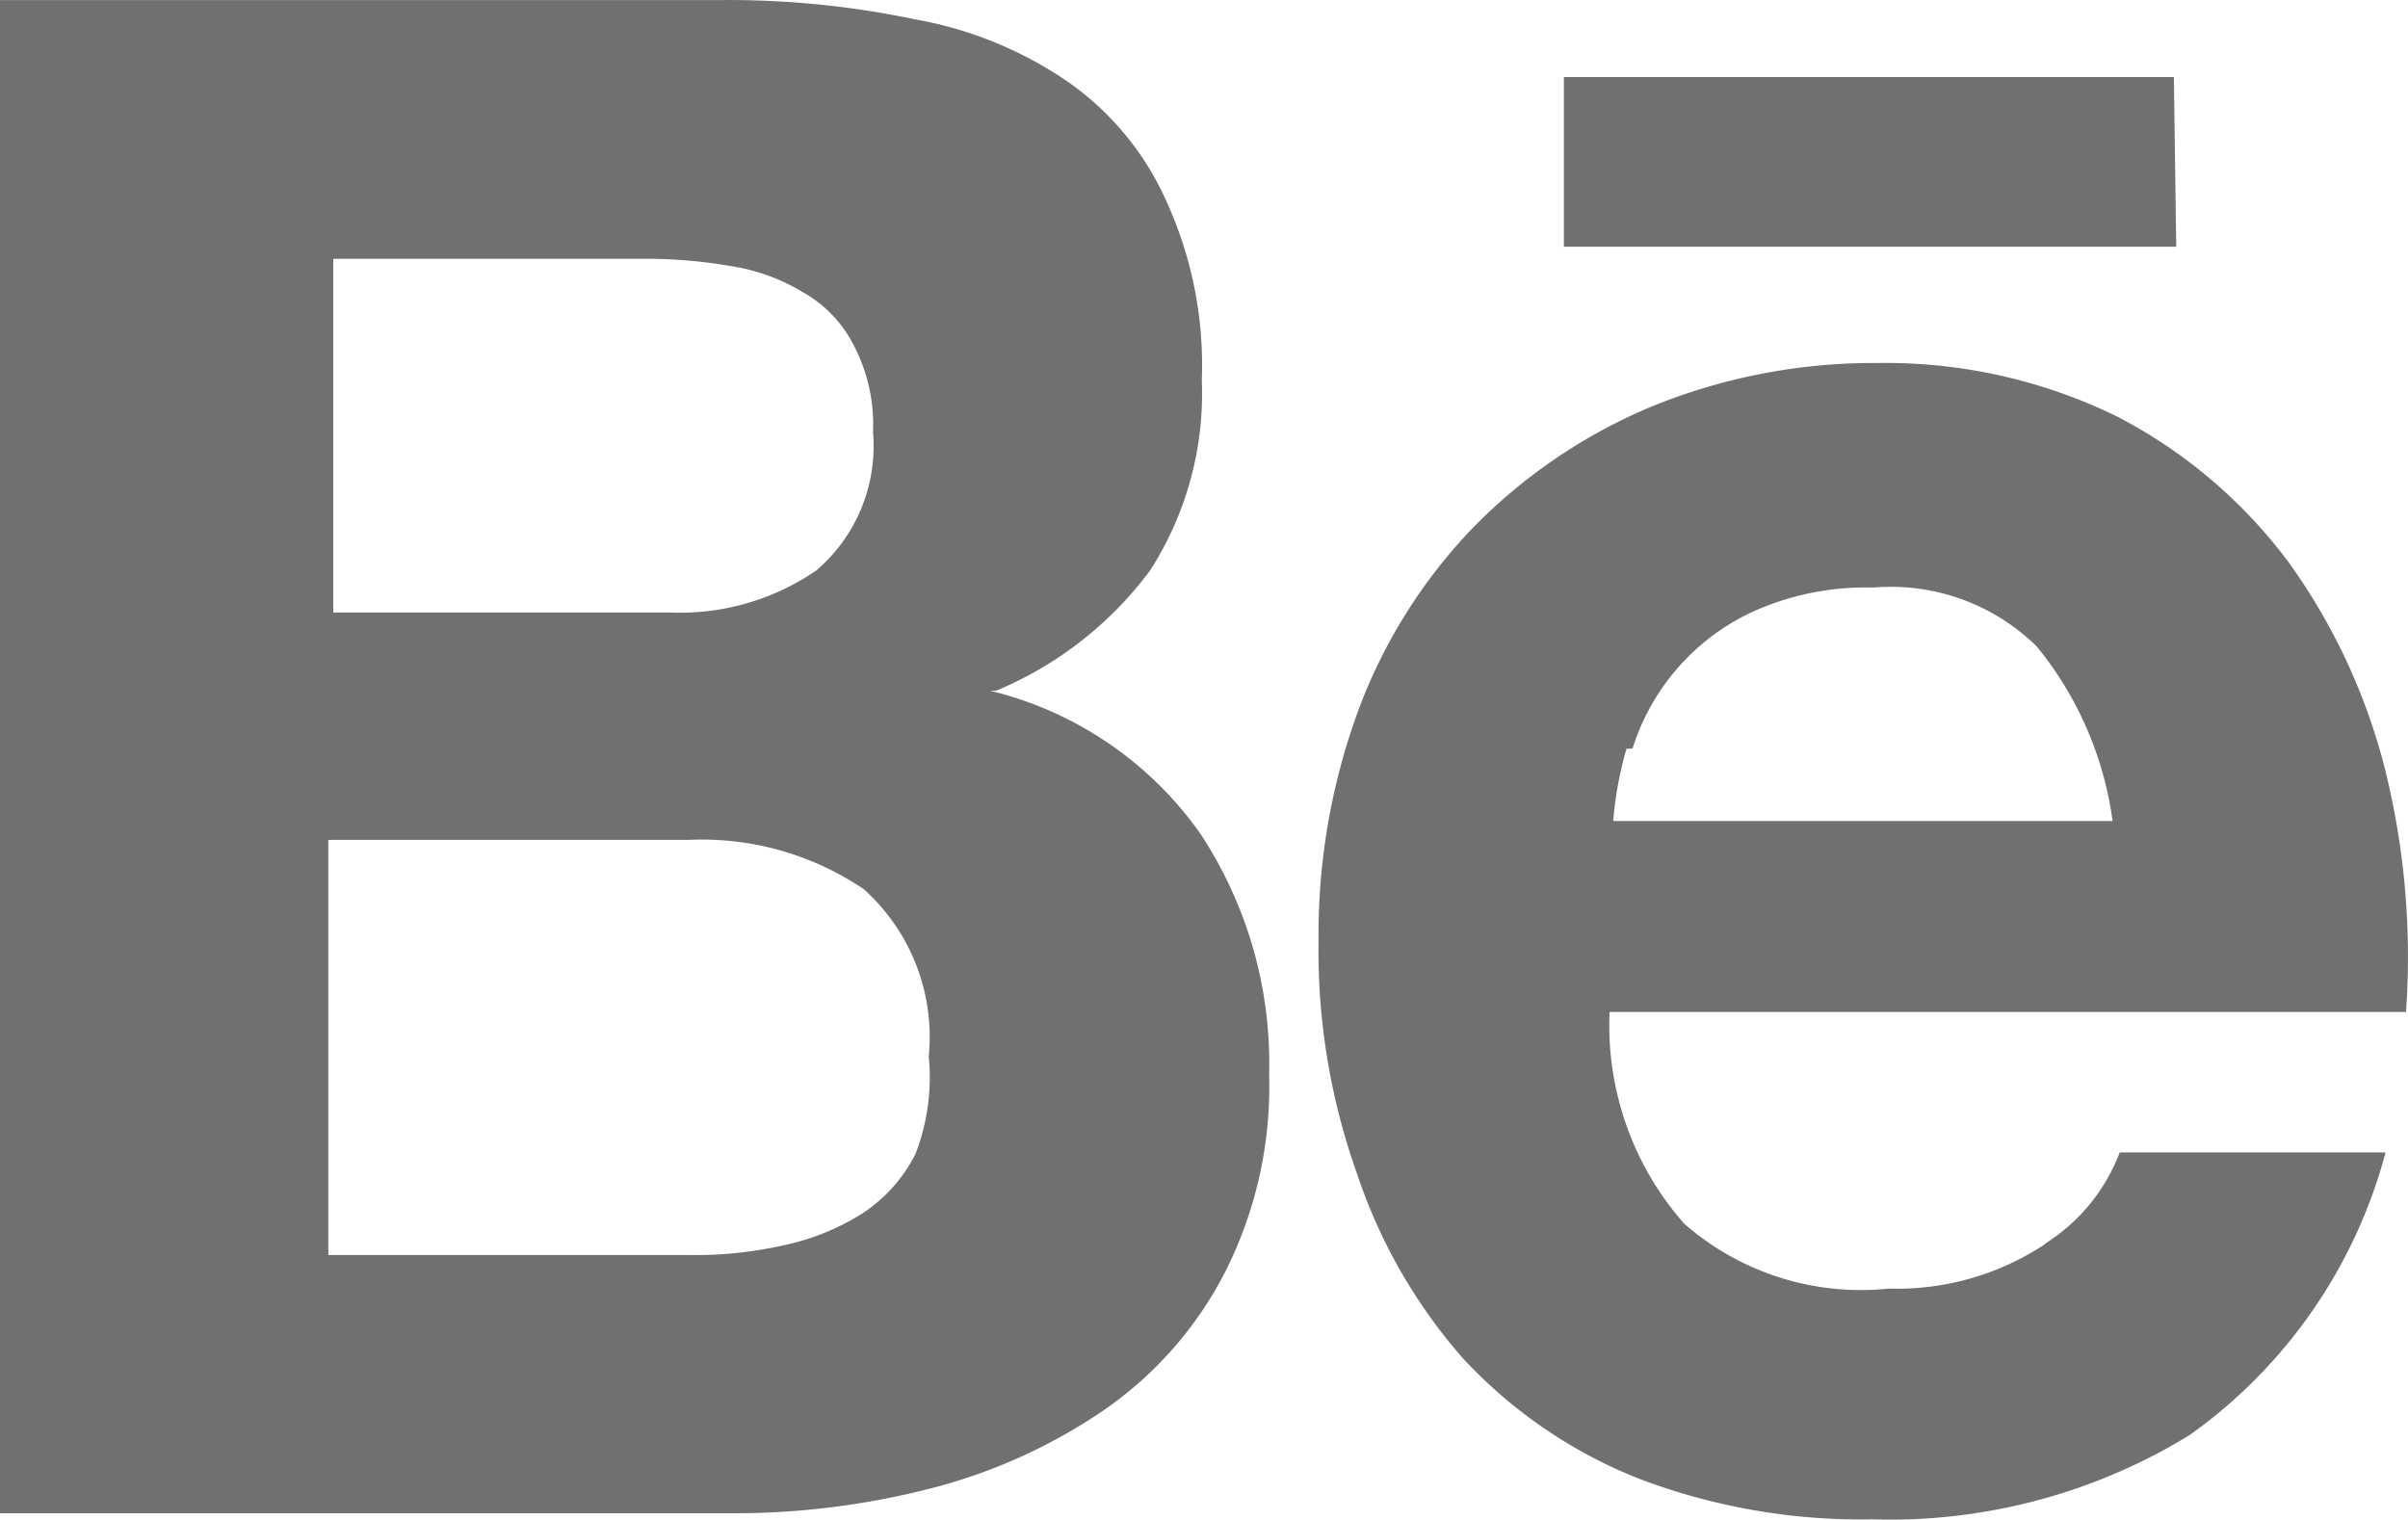 <svg xmlns="http://www.w3.org/2000/svg" width="26.402" height="16.663" viewBox="0 0 26.402 16.663"><defs><style>.a{fill:#707070;}</style></defs><path class="a" d="M25.835,6.554H19.147v1.86h6.714ZM24.423,19.349a2.941,2.941,0,0,1-1.715.488,2.941,2.941,0,0,1-2.242-.712,3.284,3.284,0,0,1-.818-2.321h8.732a8.534,8.534,0,0,0-.224-2.638A6.7,6.7,0,0,0,27.1,11.883a5.5,5.5,0,0,0-1.873-1.6,5.764,5.764,0,0,0-2.638-.594,6.437,6.437,0,0,0-2.506.488A5.949,5.949,0,0,0,18.145,11.5a5.8,5.8,0,0,0-1.253,2,7.123,7.123,0,0,0-.435,2.519,7.281,7.281,0,0,0,.422,2.559A5.883,5.883,0,0,0,18.039,20.6a5.276,5.276,0,0,0,1.926,1.319,6.859,6.859,0,0,0,2.559.448,6.292,6.292,0,0,0,3.482-.923,5.553,5.553,0,0,0,2.15-3.1H25.241a2.031,2.031,0,0,1-.818,1ZM19.9,13.915a2.467,2.467,0,0,1,1.319-1.5,3.007,3.007,0,0,1,1.319-.264,2.282,2.282,0,0,1,1.794.646,3.838,3.838,0,0,1,.831,1.913H19.688a3.957,3.957,0,0,1,.145-.791Zm-6.978-.633a4.036,4.036,0,0,0,1.688-1.319,3.588,3.588,0,0,0,.567-2.084,4.326,4.326,0,0,0-.383-1.952,3.166,3.166,0,0,0-1.082-1.319,4.274,4.274,0,0,0-1.675-.686A9.945,9.945,0,0,0,9.875,5.71H2V22.3h8.046a8.64,8.64,0,0,0,2.176-.277,6,6,0,0,0,1.886-.857,4.129,4.129,0,0,0,1.319-1.5,4.5,4.5,0,0,0,.488-2.176,4.577,4.577,0,0,0-.752-2.638,3.957,3.957,0,0,0-2.308-1.57ZM5.654,8.546H9.07a5.5,5.5,0,0,1,.937.079,2.163,2.163,0,0,1,.8.29,1.385,1.385,0,0,1,.554.58,1.873,1.873,0,0,1,.211.95,1.794,1.794,0,0,1-.62,1.517,2.638,2.638,0,0,1-1.609.462H5.654Zm6.384,9.814a1.688,1.688,0,0,1-.594.66,2.638,2.638,0,0,1-.857.343,4.392,4.392,0,0,1-1.029.106H5.6V14.917H9.558a3.166,3.166,0,0,1,1.913.541,2.176,2.176,0,0,1,.712,1.833A2.335,2.335,0,0,1,12.038,18.36Z" transform="translate(-2 -5.709)"/></svg>